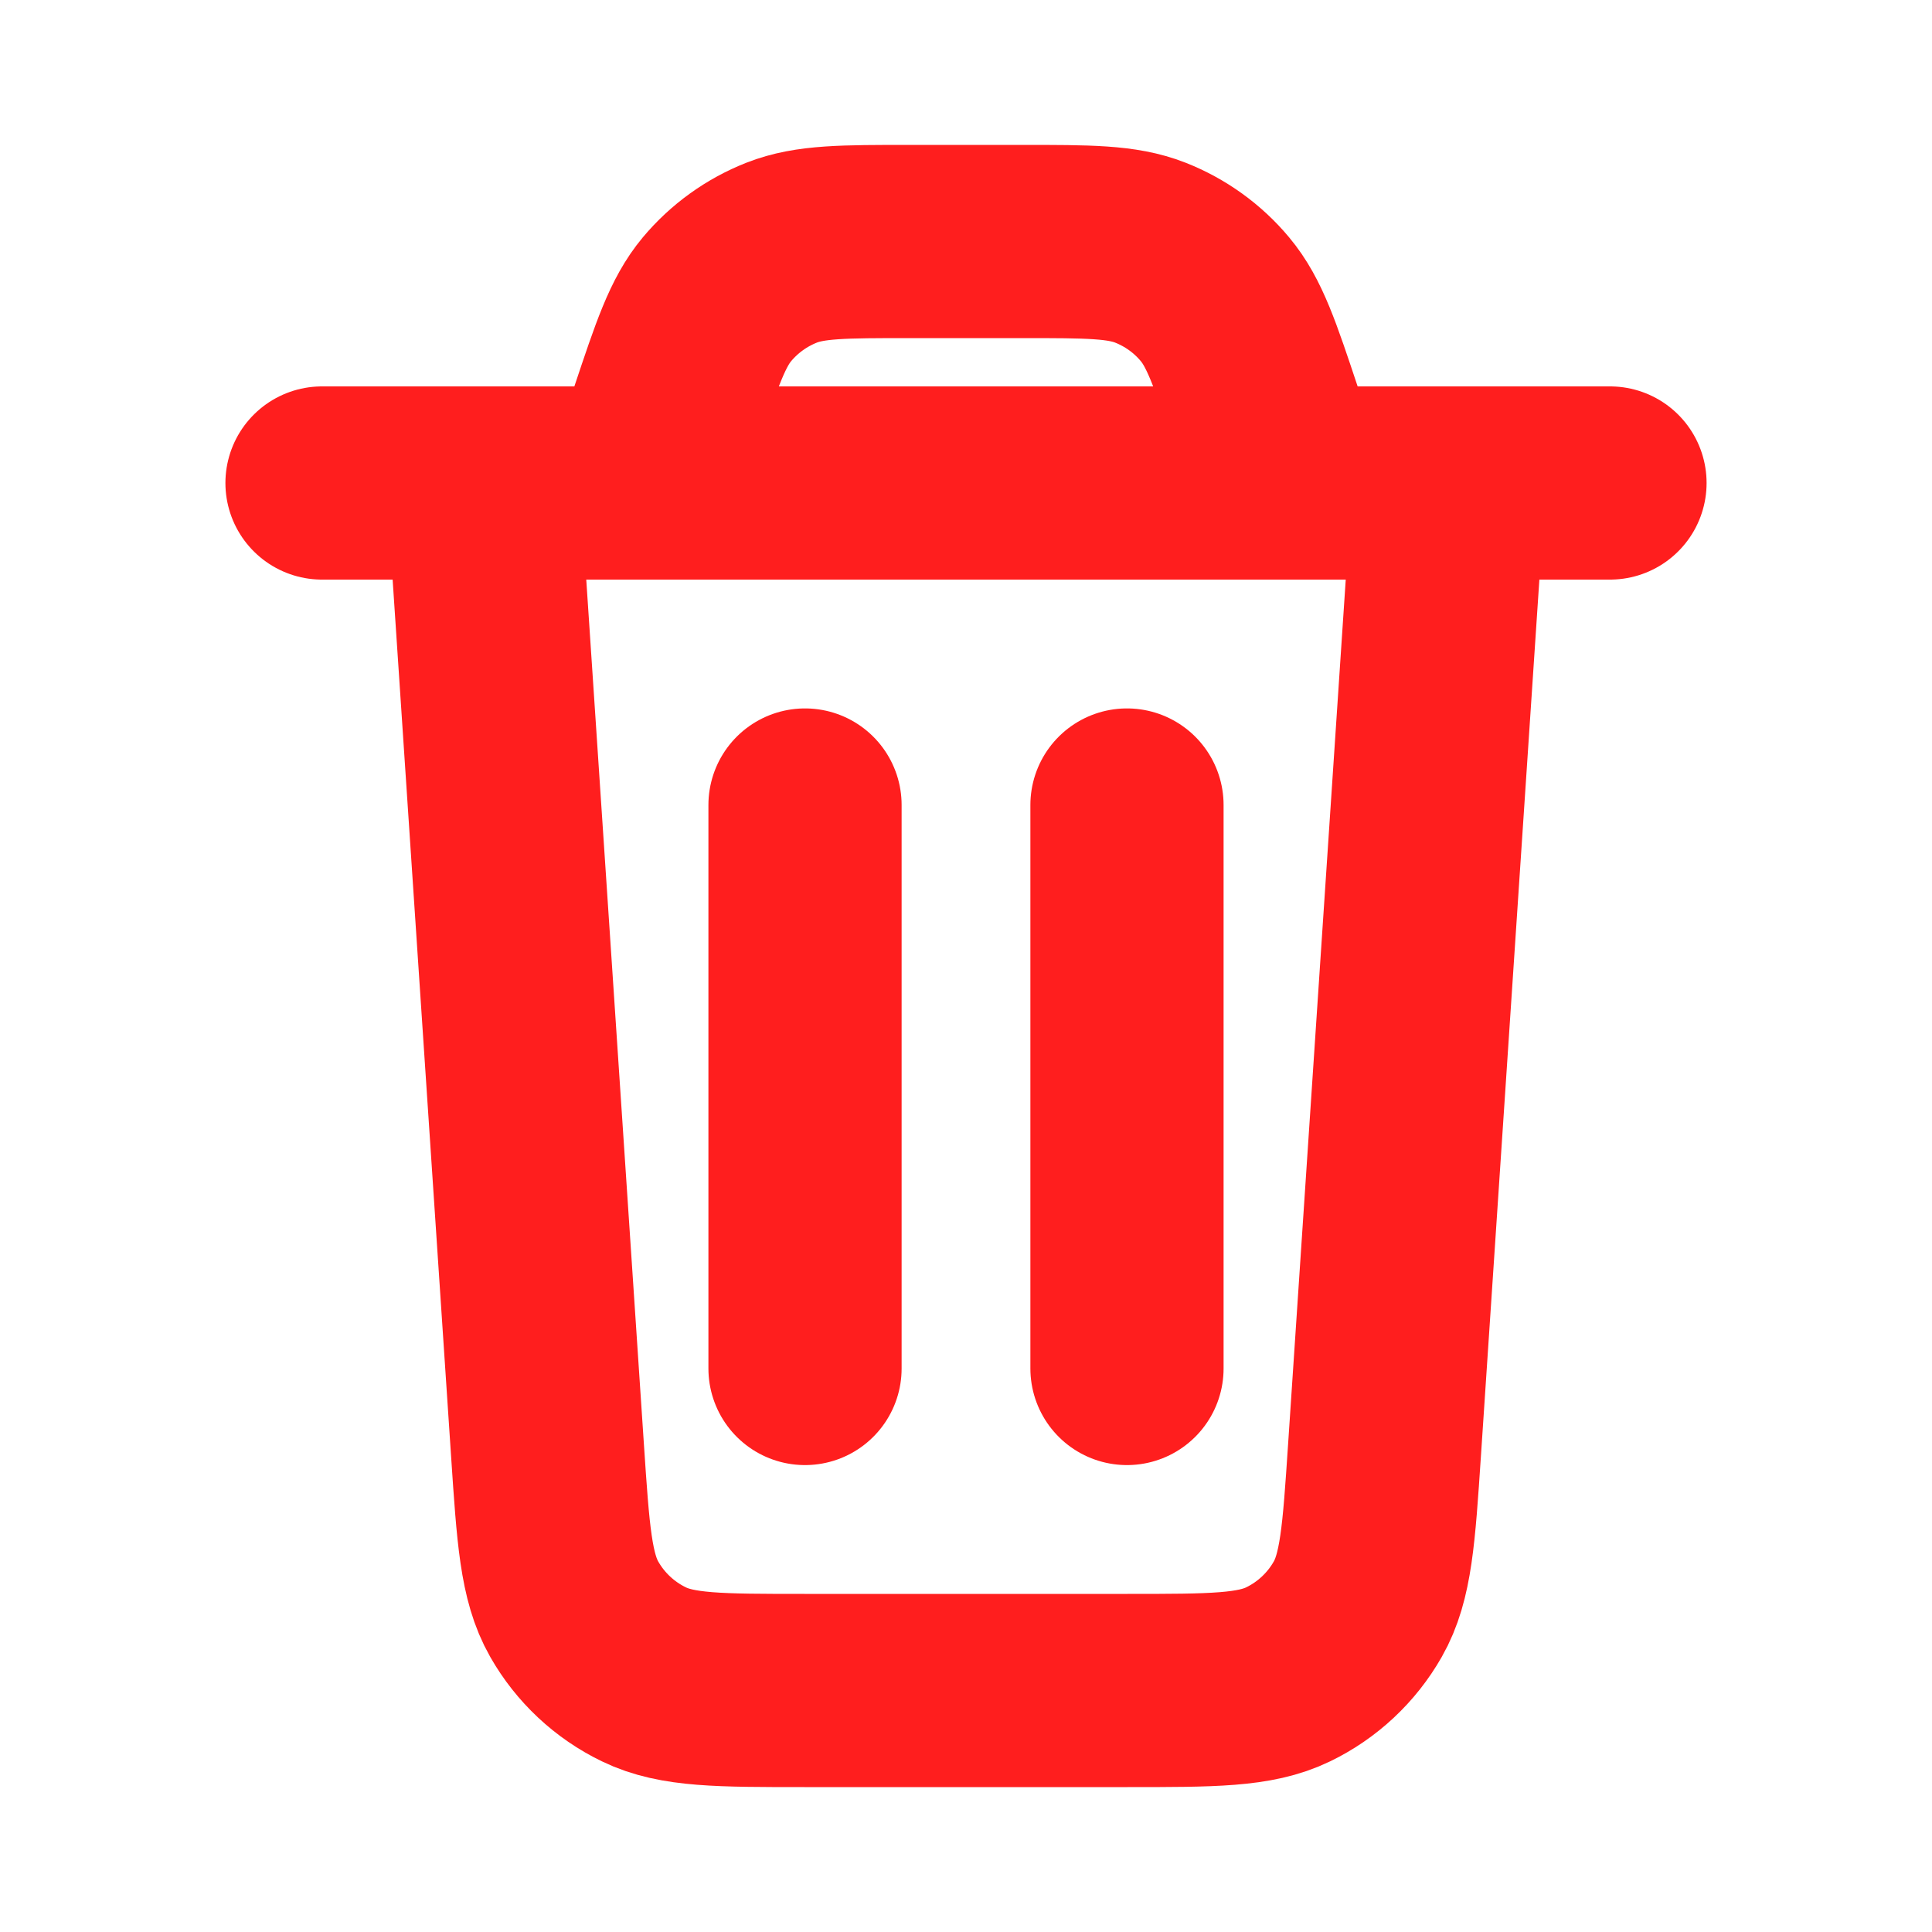 <svg width="40" height="40" viewBox="0 0 40 40" fill="none" xmlns="http://www.w3.org/2000/svg">
<path d="M30 10L28.665 30.021C28.548 31.775 28.49 32.652 28.111 33.317C27.778 33.902 27.275 34.373 26.669 34.666C25.98 35 25.101 35 23.344 35H16.656C14.899 35 14.02 35 13.332 34.666C12.725 34.373 12.222 33.902 11.889 33.317C11.51 32.652 11.452 31.775 11.335 30.021L10 10M6.667 10H33.333M26.667 10L26.216 8.647C25.779 7.335 25.56 6.68 25.154 6.195C24.797 5.767 24.337 5.436 23.817 5.231C23.229 5 22.538 5 21.156 5H18.844C17.462 5 16.771 5 16.183 5.231C15.663 5.436 15.204 5.767 14.845 6.195C14.44 6.68 14.222 7.335 13.784 8.647L13.333 10M23.333 16.667V28.333M16.667 16.667V28.333" stroke="#FF1E1E" stroke-width="4" stroke-linecap="round" stroke-linejoin="round"/>
</svg>
